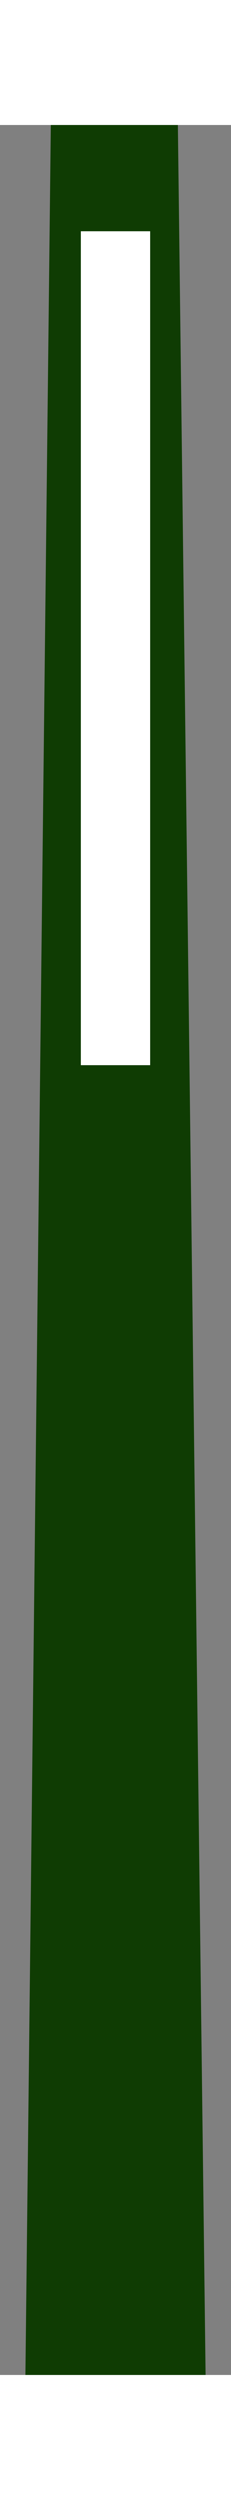 <svg xmlns="http://www.w3.org/2000/svg" xmlns:xlink="http://www.w3.org/1999/xlink" id="Calque_1" width="9" height="97.4" x="0" y="0" version="1.1" viewBox="0 0 10 97.4" style="enable-background:new 0 0 10 97.4" xml:space="preserve"><rect x="0" y="0" width="10" height="97.4" fill="#808080" stroke="none"/><style type="text/css">.st0{fill:#0f3c03}.st1{fill:#fff}</style><title>hours</title><polyline points="2.2 0 1.1 97.4 8.9 97.4 7.7 0" class="st0"/><polygon points="3.5 4.6 6.5 4.6 6.5 40.7 3.5 40.7" class="st1"/></svg>